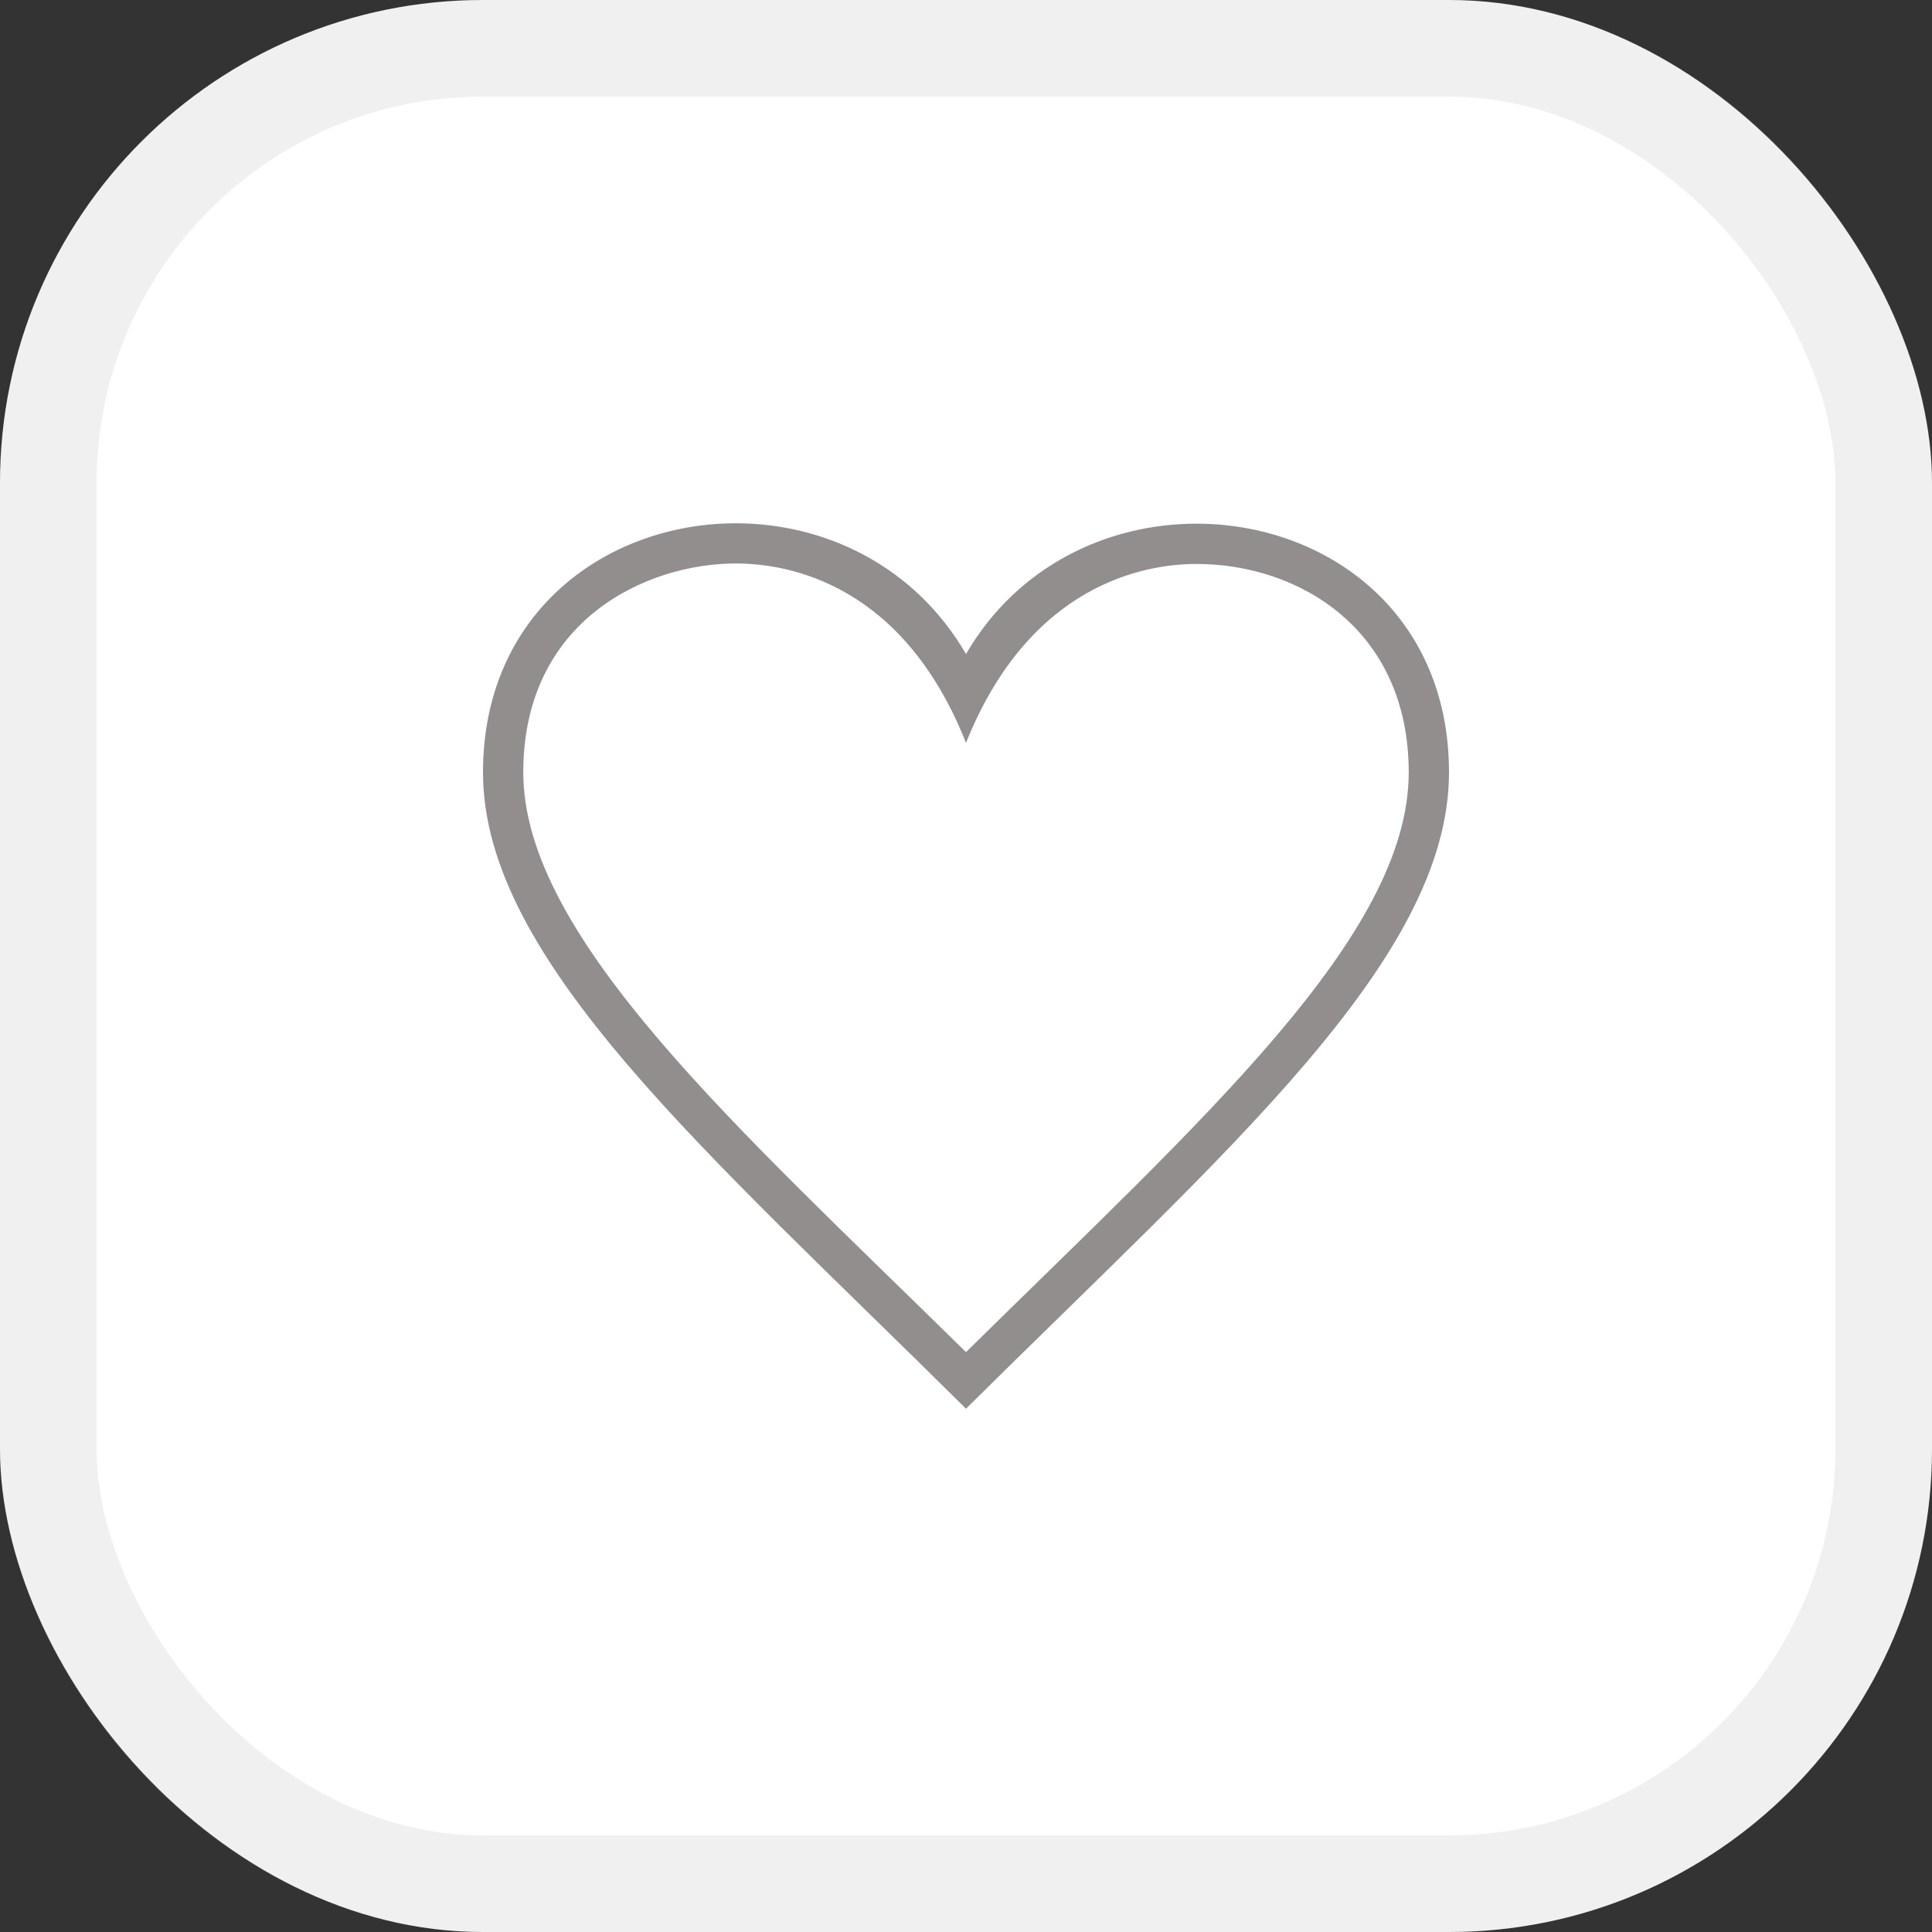 <svg width="20" height="20" viewBox="0 0 20 20" fill="none" xmlns="http://www.w3.org/2000/svg">
<rect x="0" y="0" width="20" height="20" fill="#333333" stroke="none"/>
<rect width="20" height="20" rx="5" fill="white"/>
<rect x="0.5" y="0.5" width="19" height="19" rx="4.5" stroke="#756C6C" stroke-opacity="0.1"/>
<g clip-path="url(#clip0_8_2)">
<rect width="10" height="10" transform="translate(5 5)" fill="white"/>
<path fill-rule="evenodd" clip-rule="evenodd" d="M10 13.997C7.654 11.689 5.417 9.707 5.417 7.996C5.417 6.417 6.695 5.833 7.617 5.833C8.164 5.833 9.347 6.042 10 7.69C10.662 6.037 11.86 5.838 12.386 5.838C13.444 5.838 14.583 6.513 14.583 7.996C14.583 9.692 12.443 11.59 10 13.997ZM12.386 5.421C11.468 5.421 10.533 5.855 10 6.77C9.465 5.851 8.533 5.417 7.617 5.417C6.291 5.417 5 6.328 5 7.996C5 9.938 7.321 11.925 10 14.583C12.679 11.925 15 9.938 15 7.996C15 6.325 13.71 5.421 12.386 5.421" fill="#928E8E"/>
</g>
<defs>
<clipPath id="clip0_8_2">
<rect width="10" height="10" fill="white" transform="translate(5 5)"/>
</clipPath>
</defs>
</svg>
